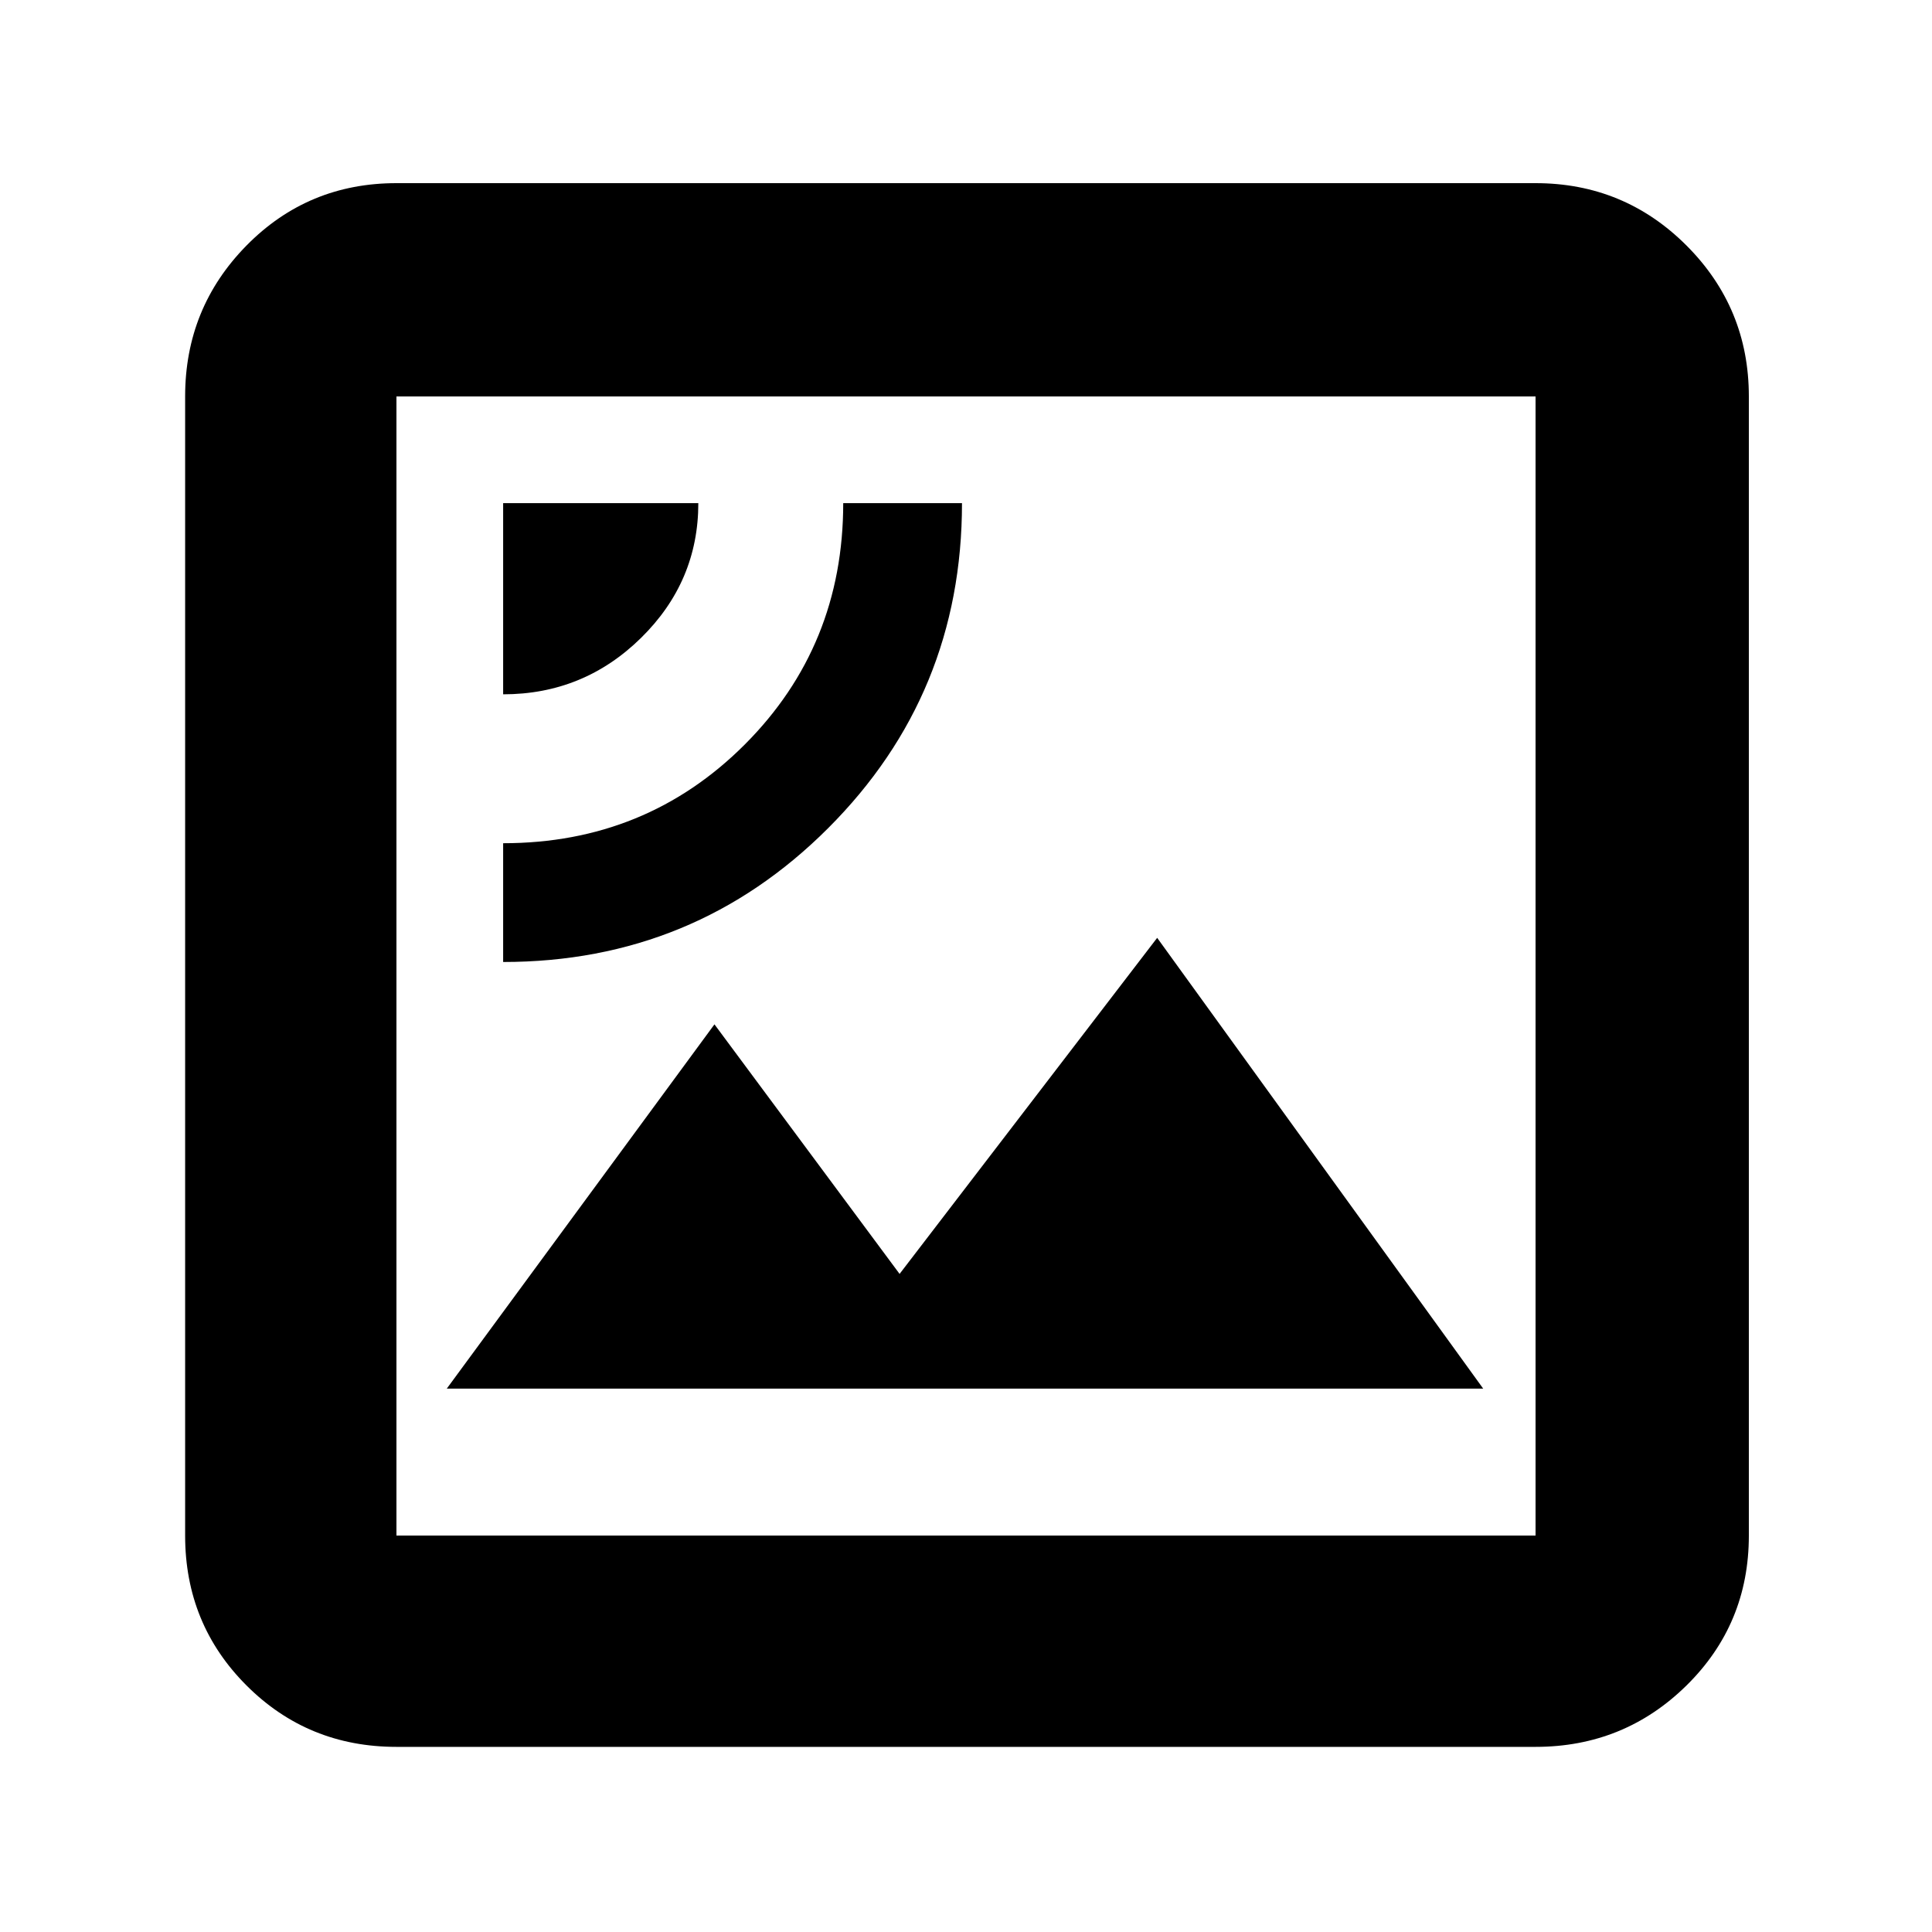 <svg xmlns="http://www.w3.org/2000/svg" height="40" width="40"><path d="M10.417 19.917q3.958 0 6.729-2.771t2.771-6.729h-2.459q0 2.958-2.041 5-2.042 2.041-5 2.041Zm0-5.542q1.666 0 2.854-1.167 1.187-1.166 1.187-2.791h-4.041ZM9.25 28.75h21.458l-6.75-9.333-5.333 6.958-3.833-5.167Zm-1.042 7.417q-1.833 0-3.104-1.271-1.271-1.271-1.271-3.104V8.208q0-1.833 1.271-3.125 1.271-1.291 3.104-1.291h23.584q1.833 0 3.125 1.291 1.291 1.292 1.291 3.125v23.584q0 1.833-1.291 3.104-1.292 1.271-3.125 1.271Zm0-4.375h23.584V8.208H8.208v23.584Zm0-23.584v23.584V8.208Z"/></svg>